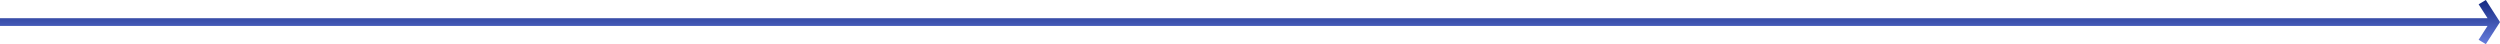 <svg width="850" height="15" viewBox="0 0 850 15" fill="none" xmlns="http://www.w3.org/2000/svg">
<path d="M850 7.501L849.152 8.822L848.306 10.142L845.185 15L842.737 13.531L845.761 8.822H0V6.178H845.761L842.737 1.469L845.185 0L848.306 4.858L849.152 6.178L850 7.501Z" fill="url(#paint0_linear_2895_24312)"/>
<defs>
<linearGradient id="paint0_linear_2895_24312" x1="425" y1="0" x2="425" y2="15" gradientUnits="userSpaceOnUse">
<stop stop-color="#152982"/>
<stop offset="1" stop-color="#677DDD"/>
</linearGradient>
</defs>
</svg>
